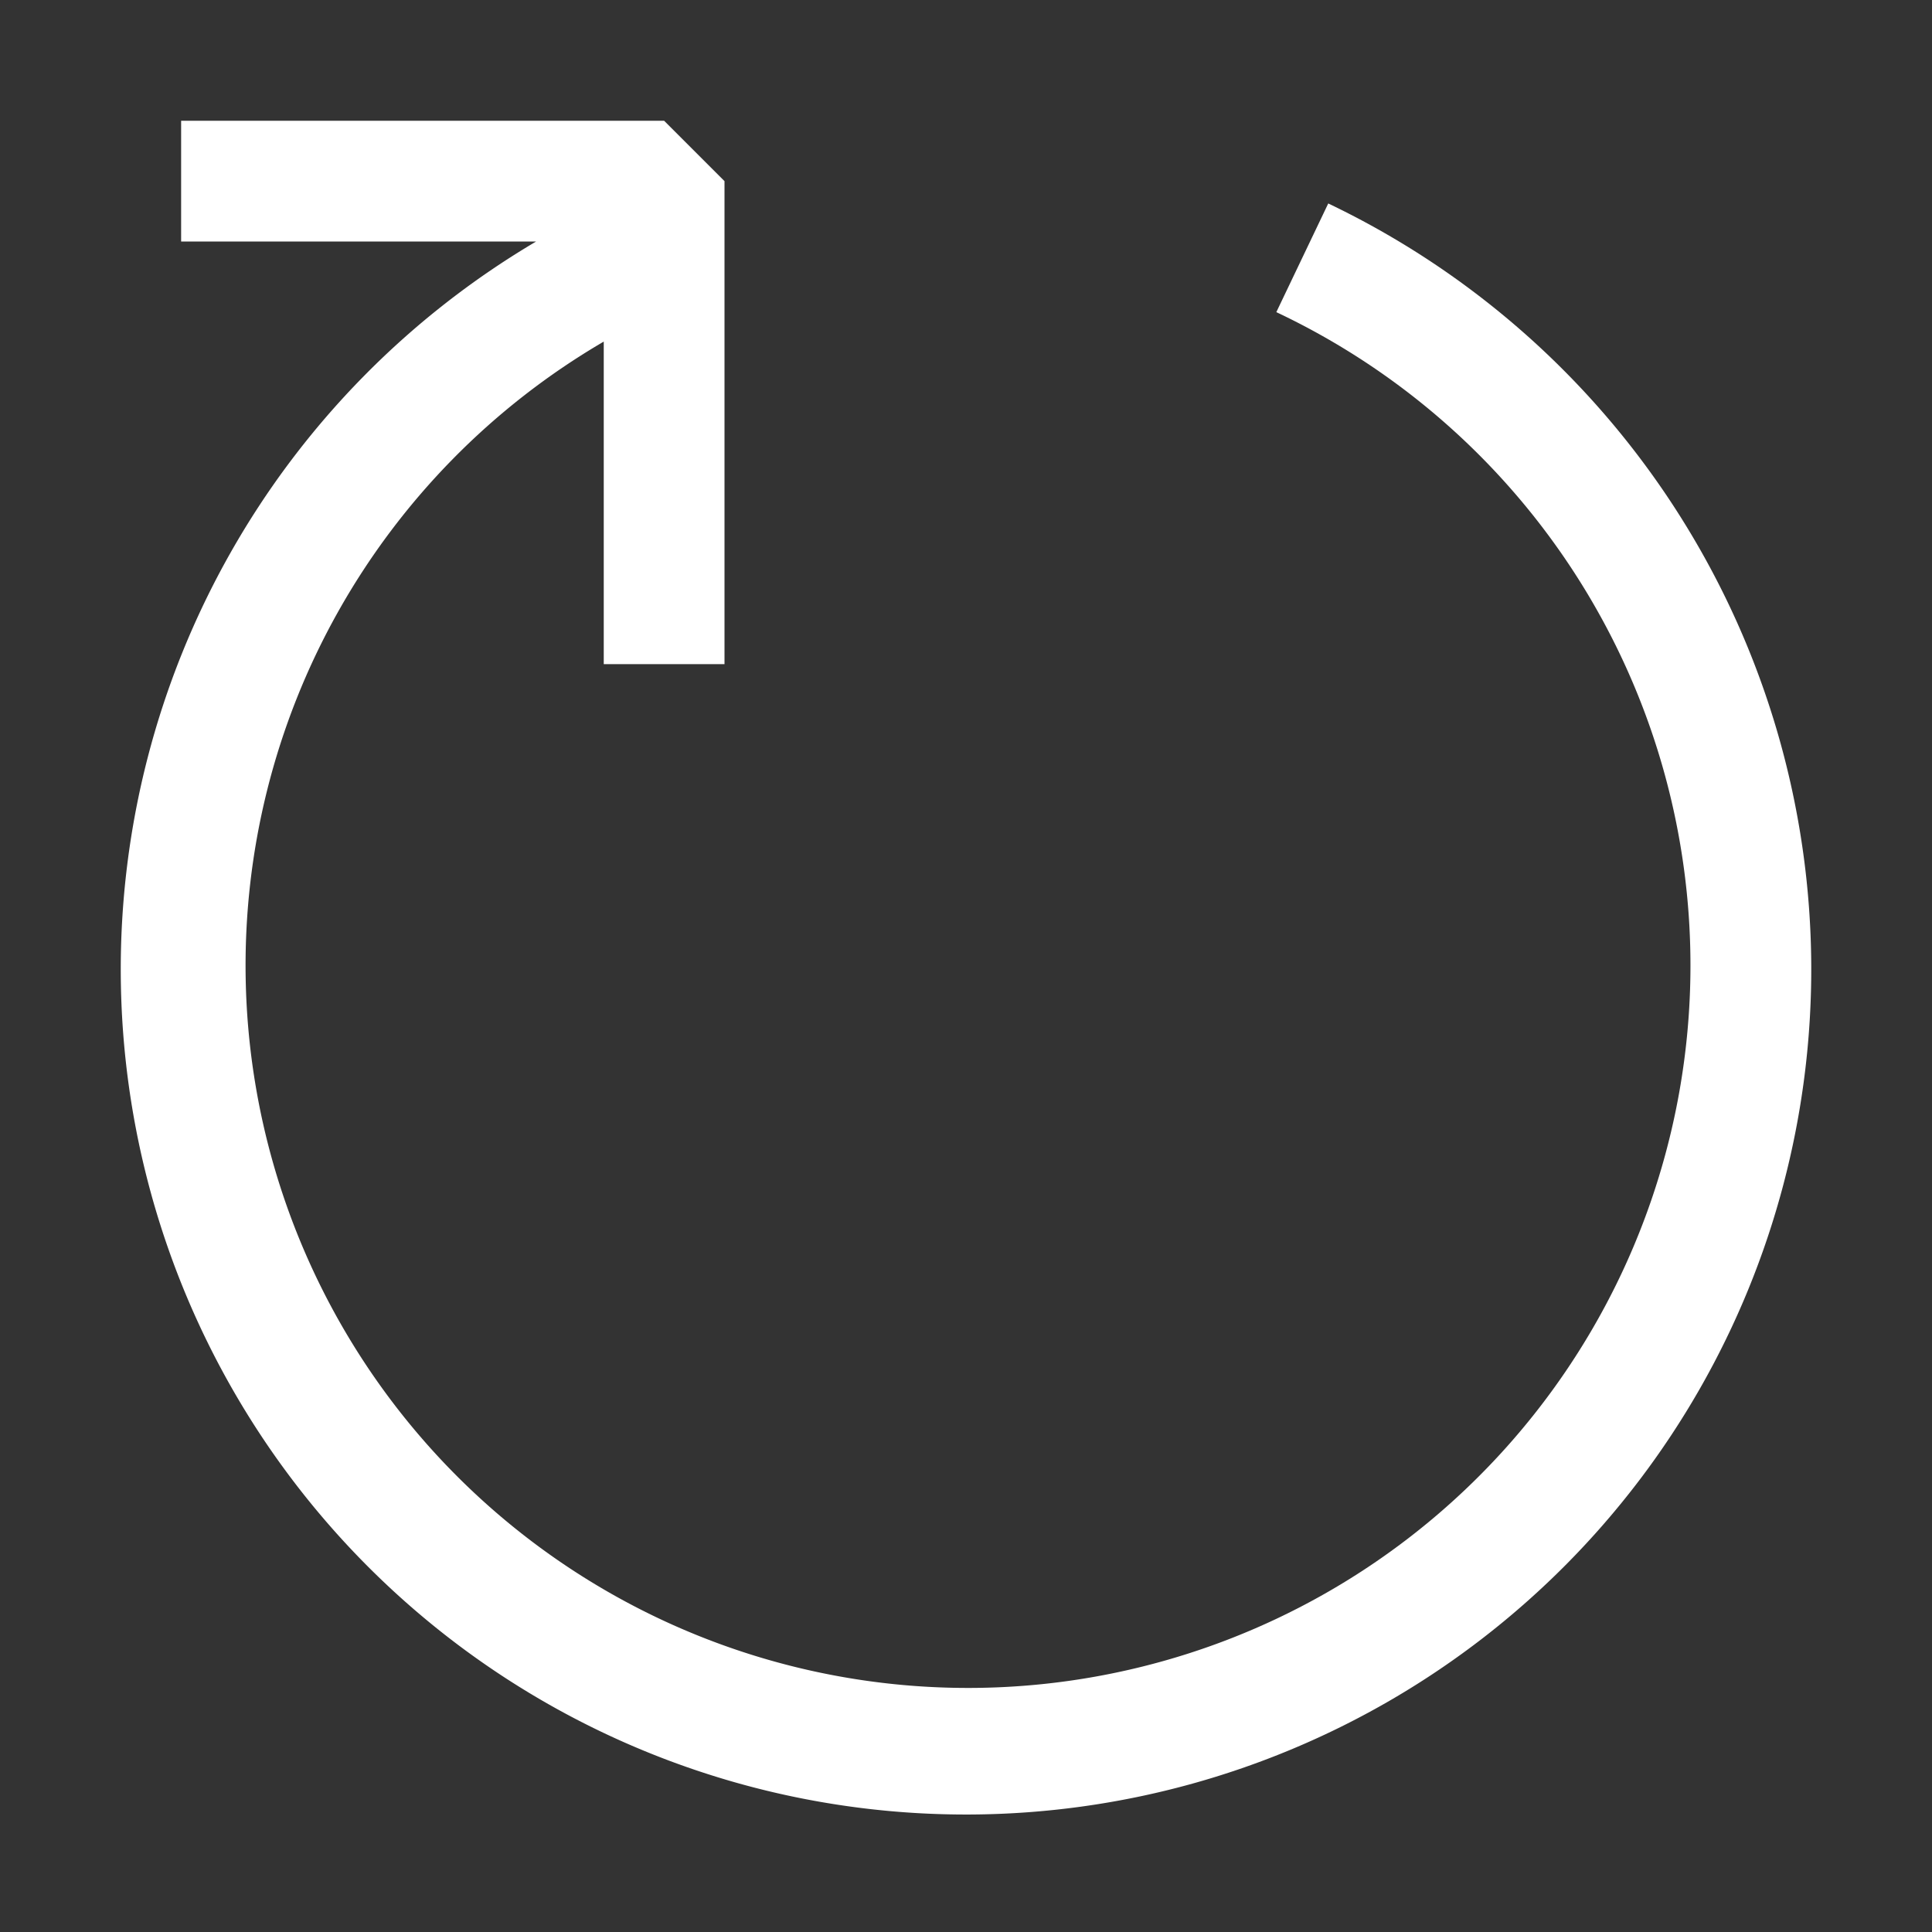 <svg xmlns="http://www.w3.org/2000/svg" viewBox="0 0 16 16">
  <rect x="0" y="0" width="16" height="16" fill="#333333" stroke="none"/>
  <defs>
    <style>.canvas{fill: none; opacity: 0;}.light-blue{fill: #ffffff; opacity: 1;}</style>
  </defs>
  <title>IconLightRefresh</title>
  <g id="canvas">
    <path class="canvas" d="M16,16H0V0H16Z" />
  </g>
  <g id="level-1">
    <path class="light-blue" d="M15,8A7,7,0,1,1,4.44,2H1.5V1h4l.5.5v4H5V2.829a5.983,5.983,0,1,0,5.57-.244l.43-.9A7.031,7.031,0,0,1,15,8Z" />
  </g>
</svg>
